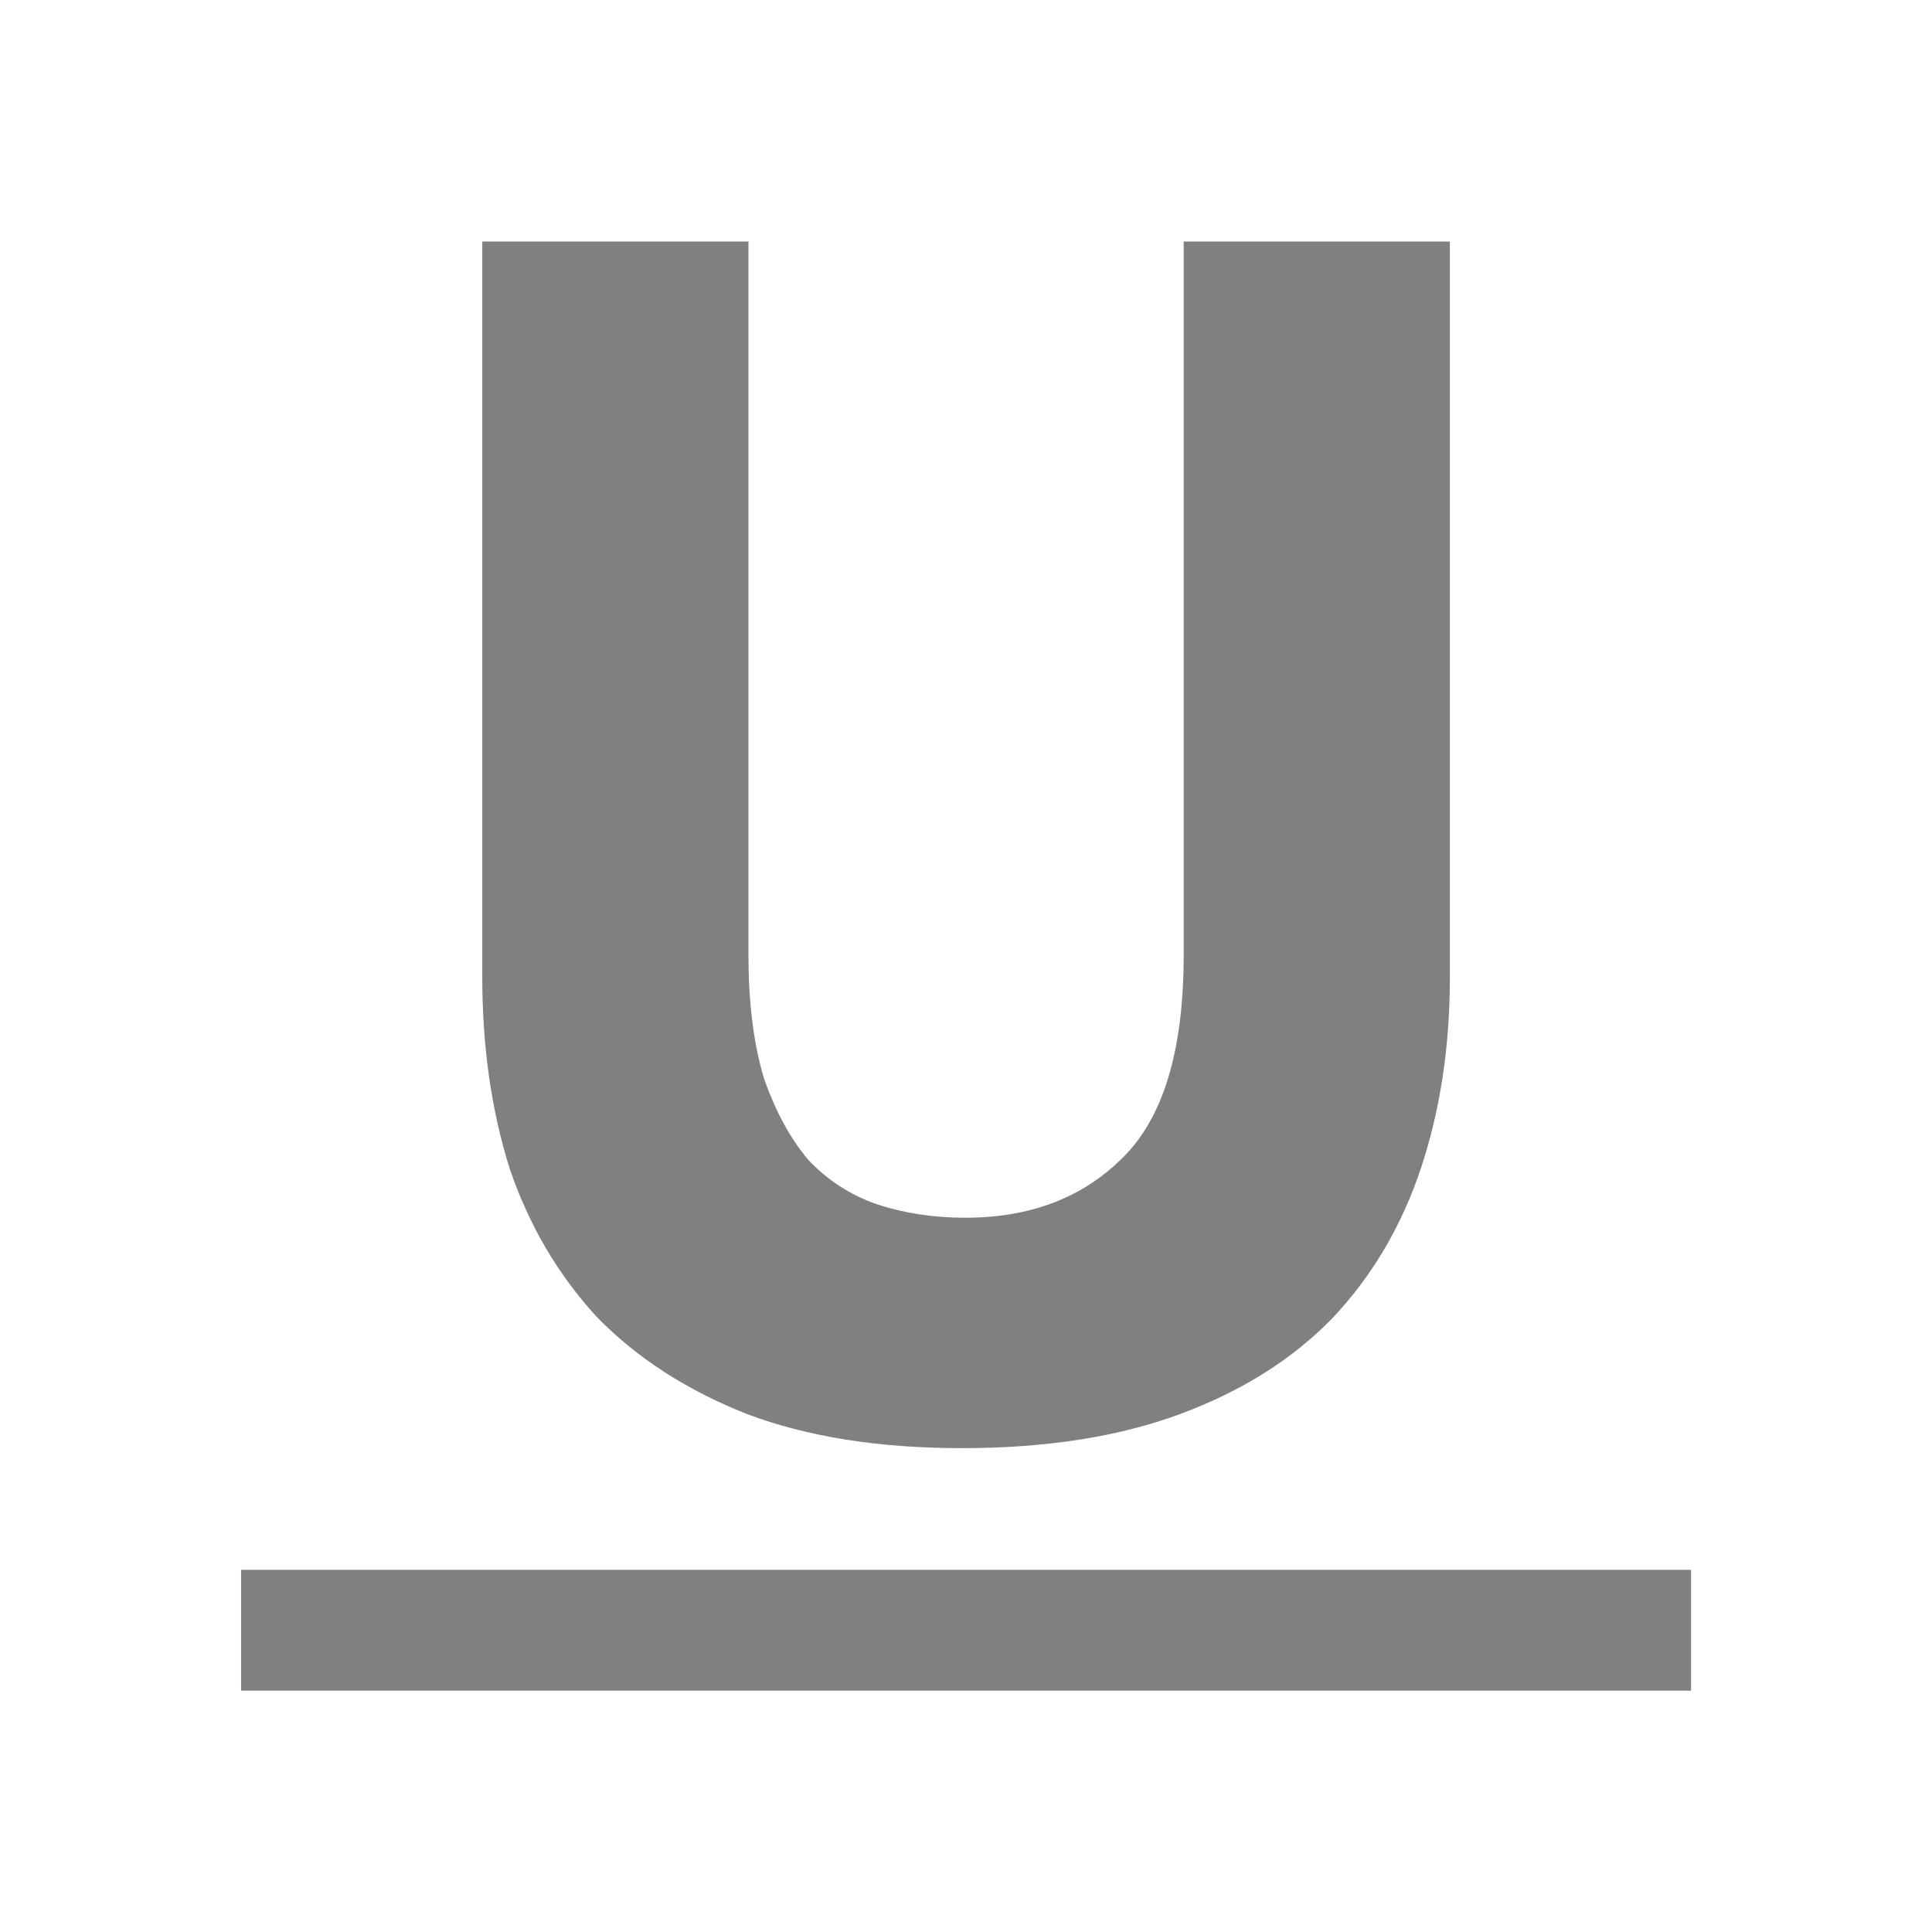 <?xml version="1.0" encoding="UTF-8" standalone="no"?>
<svg
   height="24"
   width="24"
   version="1.1"
   id="svg8"
   sodipodi:docname="text-underline.svg"
   inkscape:version="1.1 (ce6663b3b7, 2021-05-25)"
   xmlns:inkscape="http://www.inkscape.org/namespaces/inkscape"
   xmlns:sodipodi="http://sodipodi.sourceforge.net/DTD/sodipodi-0.dtd"
   xmlns="http://www.w3.org/2000/svg"
   xmlns:svg="http://www.w3.org/2000/svg">
  <defs
     id="defs12" />
  <sodipodi:namedview
     id="namedview10"
     pagecolor="#ffffff"
     bordercolor="#666666"
     borderopacity="1.0"
     inkscape:pageshadow="2"
     inkscape:pageopacity="0.0"
     inkscape:pagecheckerboard="0"
     showgrid="true"
     inkscape:zoom="39.59798"
     inkscape:cx="4.9623744"
     inkscape:cy="6.8311566"
     inkscape:window-width="1920"
     inkscape:window-height="1016"
     inkscape:window-x="0"
     inkscape:window-y="27"
     inkscape:window-maximized="1"
     inkscape:current-layer="svg8">
    <inkscape:grid
       type="xygrid"
       id="grid829" />
  </sodipodi:namedview>
  <g
     fill="#808080"
     id="g6"
     transform="matrix(1.501,0,0,1.501,-0.007,-0.012)"
     style="stroke-width:0.666">
    <path
       d="m 7.965,11.993 q -1.031,0 -1.78,-0.283 -0.749,-0.296 -1.243,-0.805 -0.48,-0.522 -0.72,-1.228 -0.226,-0.72 -0.226,-1.582 v -6.088 h 2.203 v 5.904 q 0,0.593 0.127,1.017 0.142,0.41 0.367,0.678 0.24,0.254 0.565,0.367 0.34,0.113 0.735,0.113 0.805,0 1.3,-0.494 0.508,-0.495 0.508,-1.681 v -5.904 h 2.203 v 6.088 q 0,0.861 -0.24,1.582 -0.24,0.72 -0.734,1.242 -0.495,0.509 -1.257,0.791 -0.763,0.283 -1.808,0.283 z"
       style="line-height:1000%;-inkscape-font-specification:Ubuntu;text-align:center;stroke-width:0.444"
       font-weight="700"
       font-family="Ubuntu"
       letter-spacing="0"
       word-spacing="0"
       text-anchor="middle"
       id="path2" />
    <path
       d="m 2,13 v 1 h 12 v -1 z"
       id="path4"
       style="stroke-width:0.666" />
  </g>
</svg>
